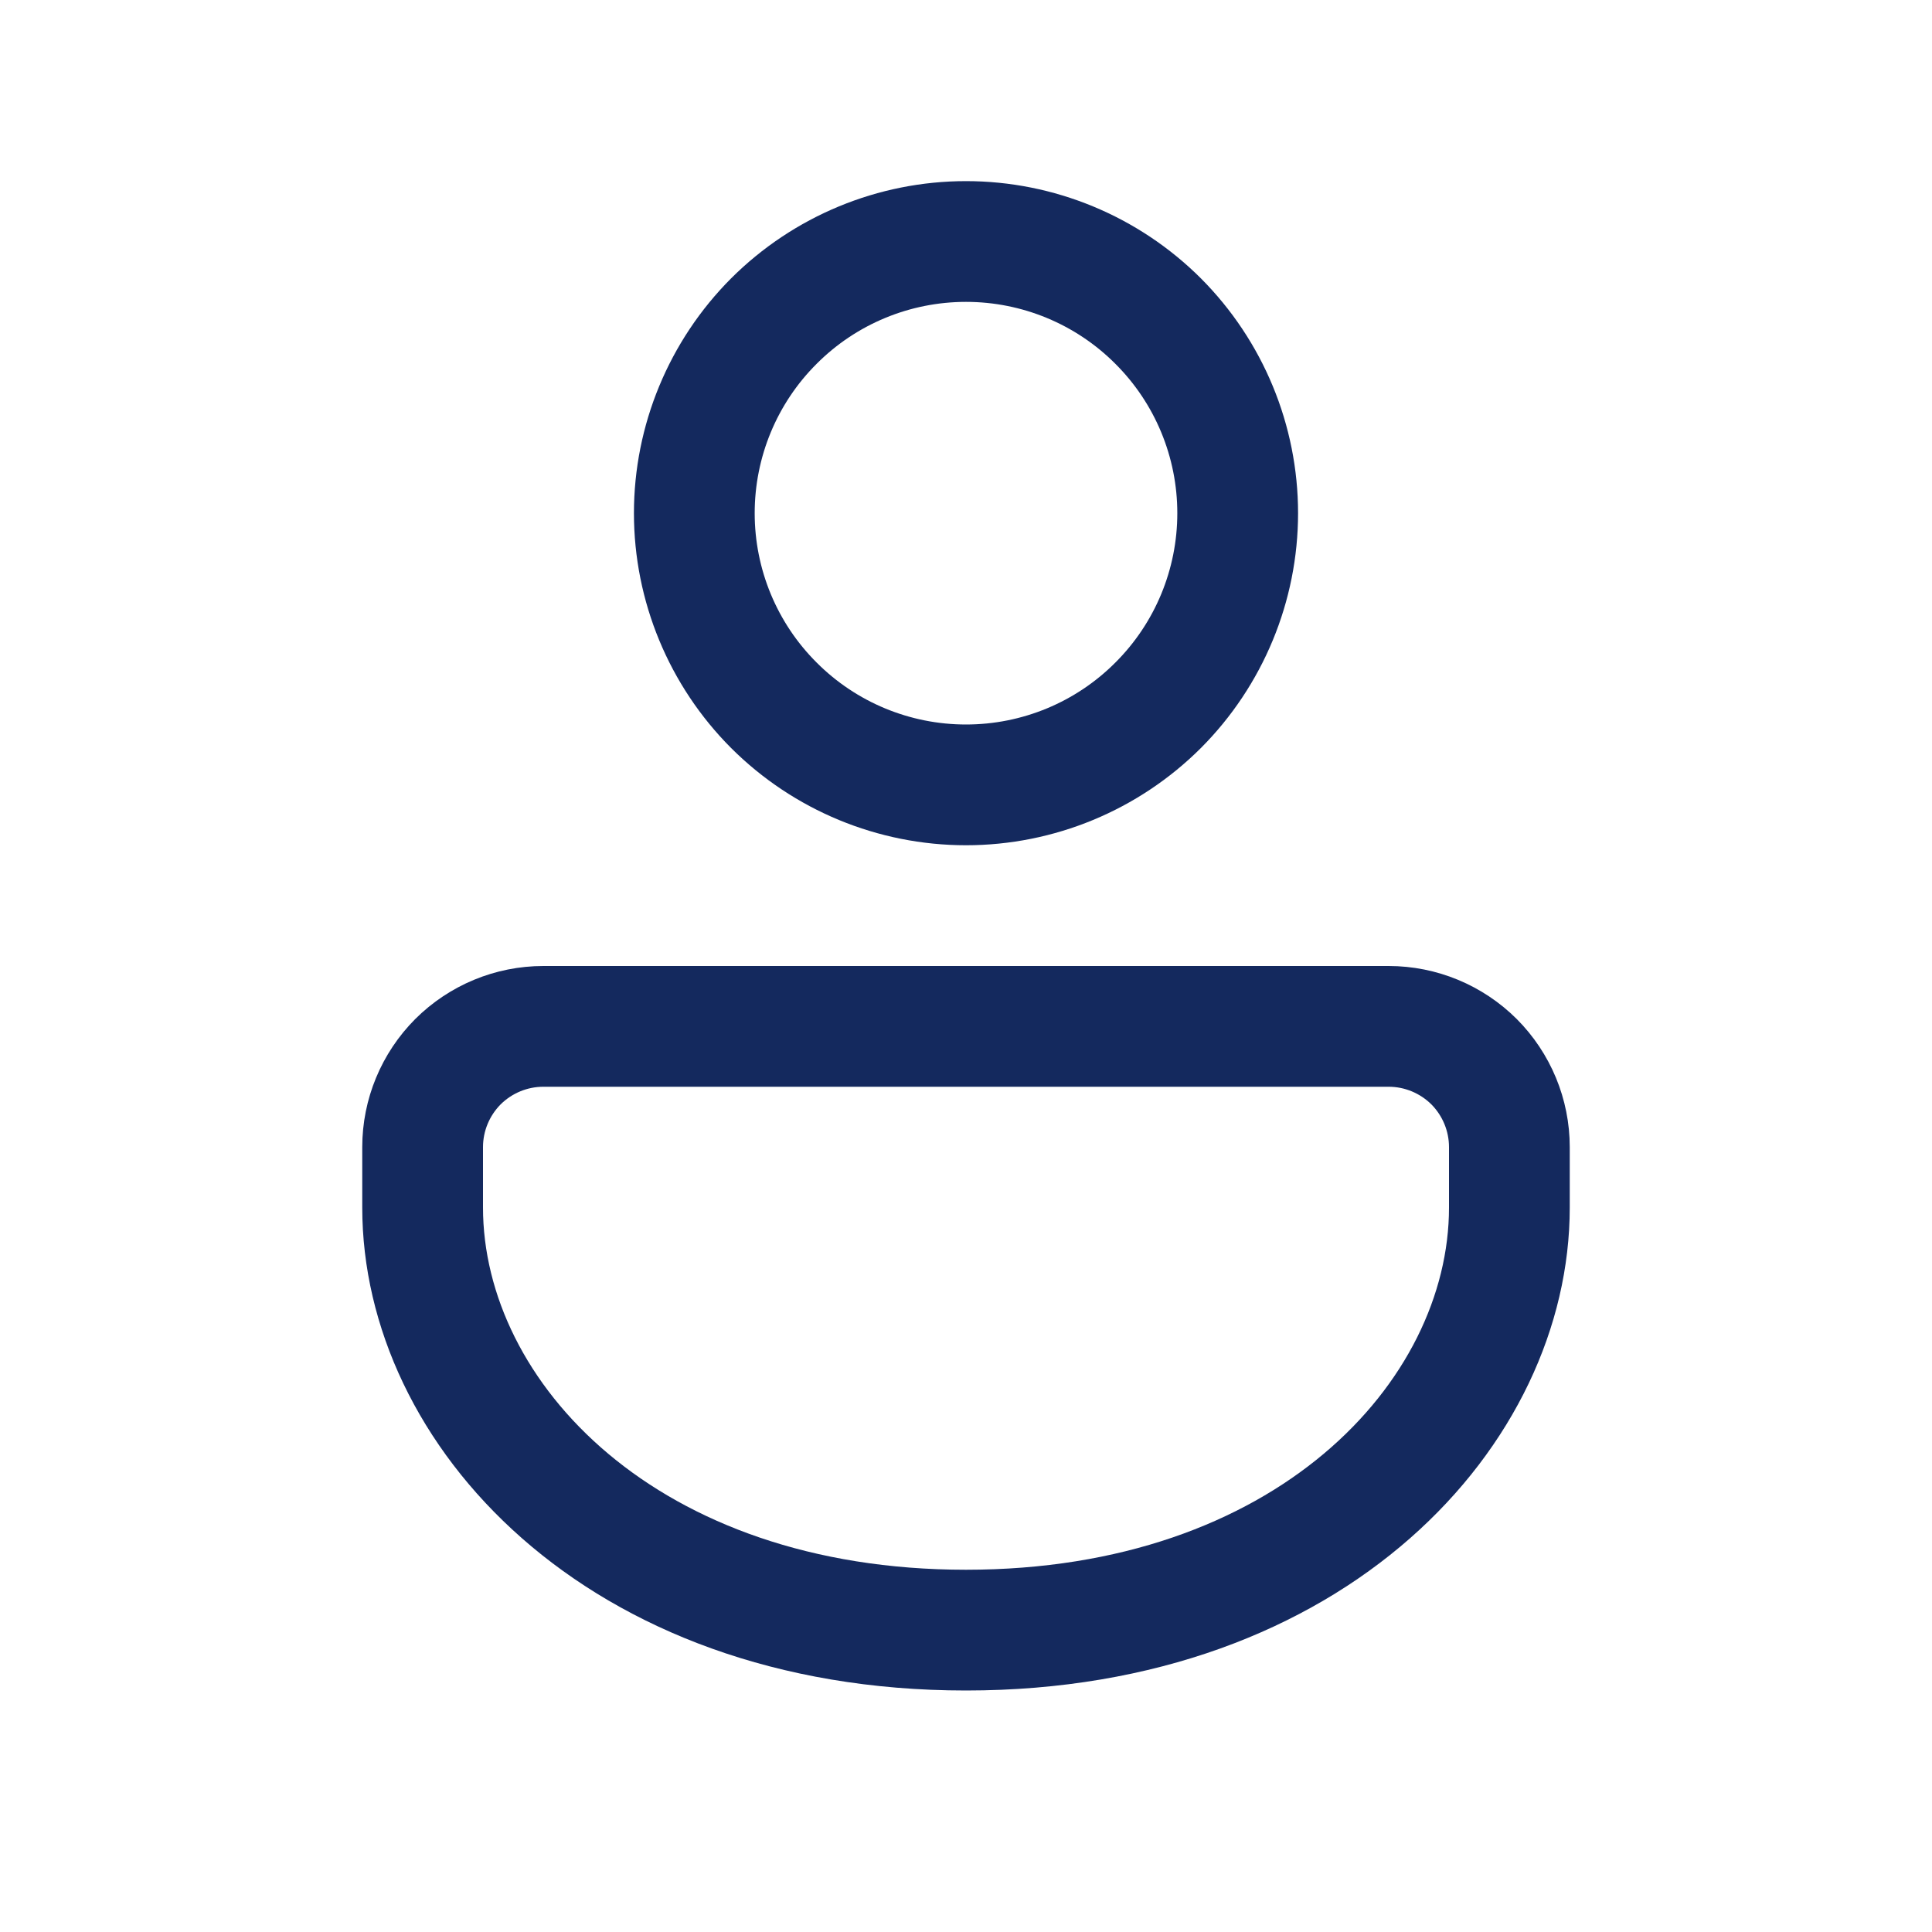<svg width="16" height="16" viewBox="0 0 16 16" fill="none" xmlns="http://www.w3.org/2000/svg">
<path d="M11.5 8C11.898 8 12.279 8.158 12.561 8.439C12.842 8.721 13 9.102 13 9.5V10C13 11.971 11.14 14 8 14C4.86 14 3 11.971 3 10V9.5C3 9.102 3.158 8.721 3.439 8.439C3.721 8.158 4.102 8 4.5 8H11.5ZM11.5 9H4.5C4.367 9 4.24 9.053 4.146 9.146C4.053 9.24 4 9.367 4 9.5V10C4 11.438 5.432 13 8 13C10.568 13 12 11.438 12 10V9.5C12 9.367 11.947 9.24 11.854 9.146C11.76 9.053 11.633 9 11.5 9ZM8 1.5C8.729 1.5 9.429 1.79 9.945 2.305C10.46 2.821 10.75 3.521 10.75 4.25C10.75 4.979 10.46 5.679 9.945 6.195C9.429 6.71 8.729 7 8 7C7.271 7 6.571 6.71 6.055 6.195C5.54 5.679 5.25 4.979 5.25 4.25C5.25 3.521 5.54 2.821 6.055 2.305C6.571 1.79 7.271 1.5 8 1.5ZM8 2.5C7.536 2.5 7.091 2.684 6.763 3.013C6.434 3.341 6.25 3.786 6.25 4.25C6.25 4.714 6.434 5.159 6.763 5.487C7.091 5.816 7.536 6 8 6C8.464 6 8.909 5.816 9.237 5.487C9.566 5.159 9.75 4.714 9.75 4.25C9.75 3.786 9.566 3.341 9.237 3.013C8.909 2.684 8.464 2.5 8 2.5Z" fill="#14295E"/>
</svg>
